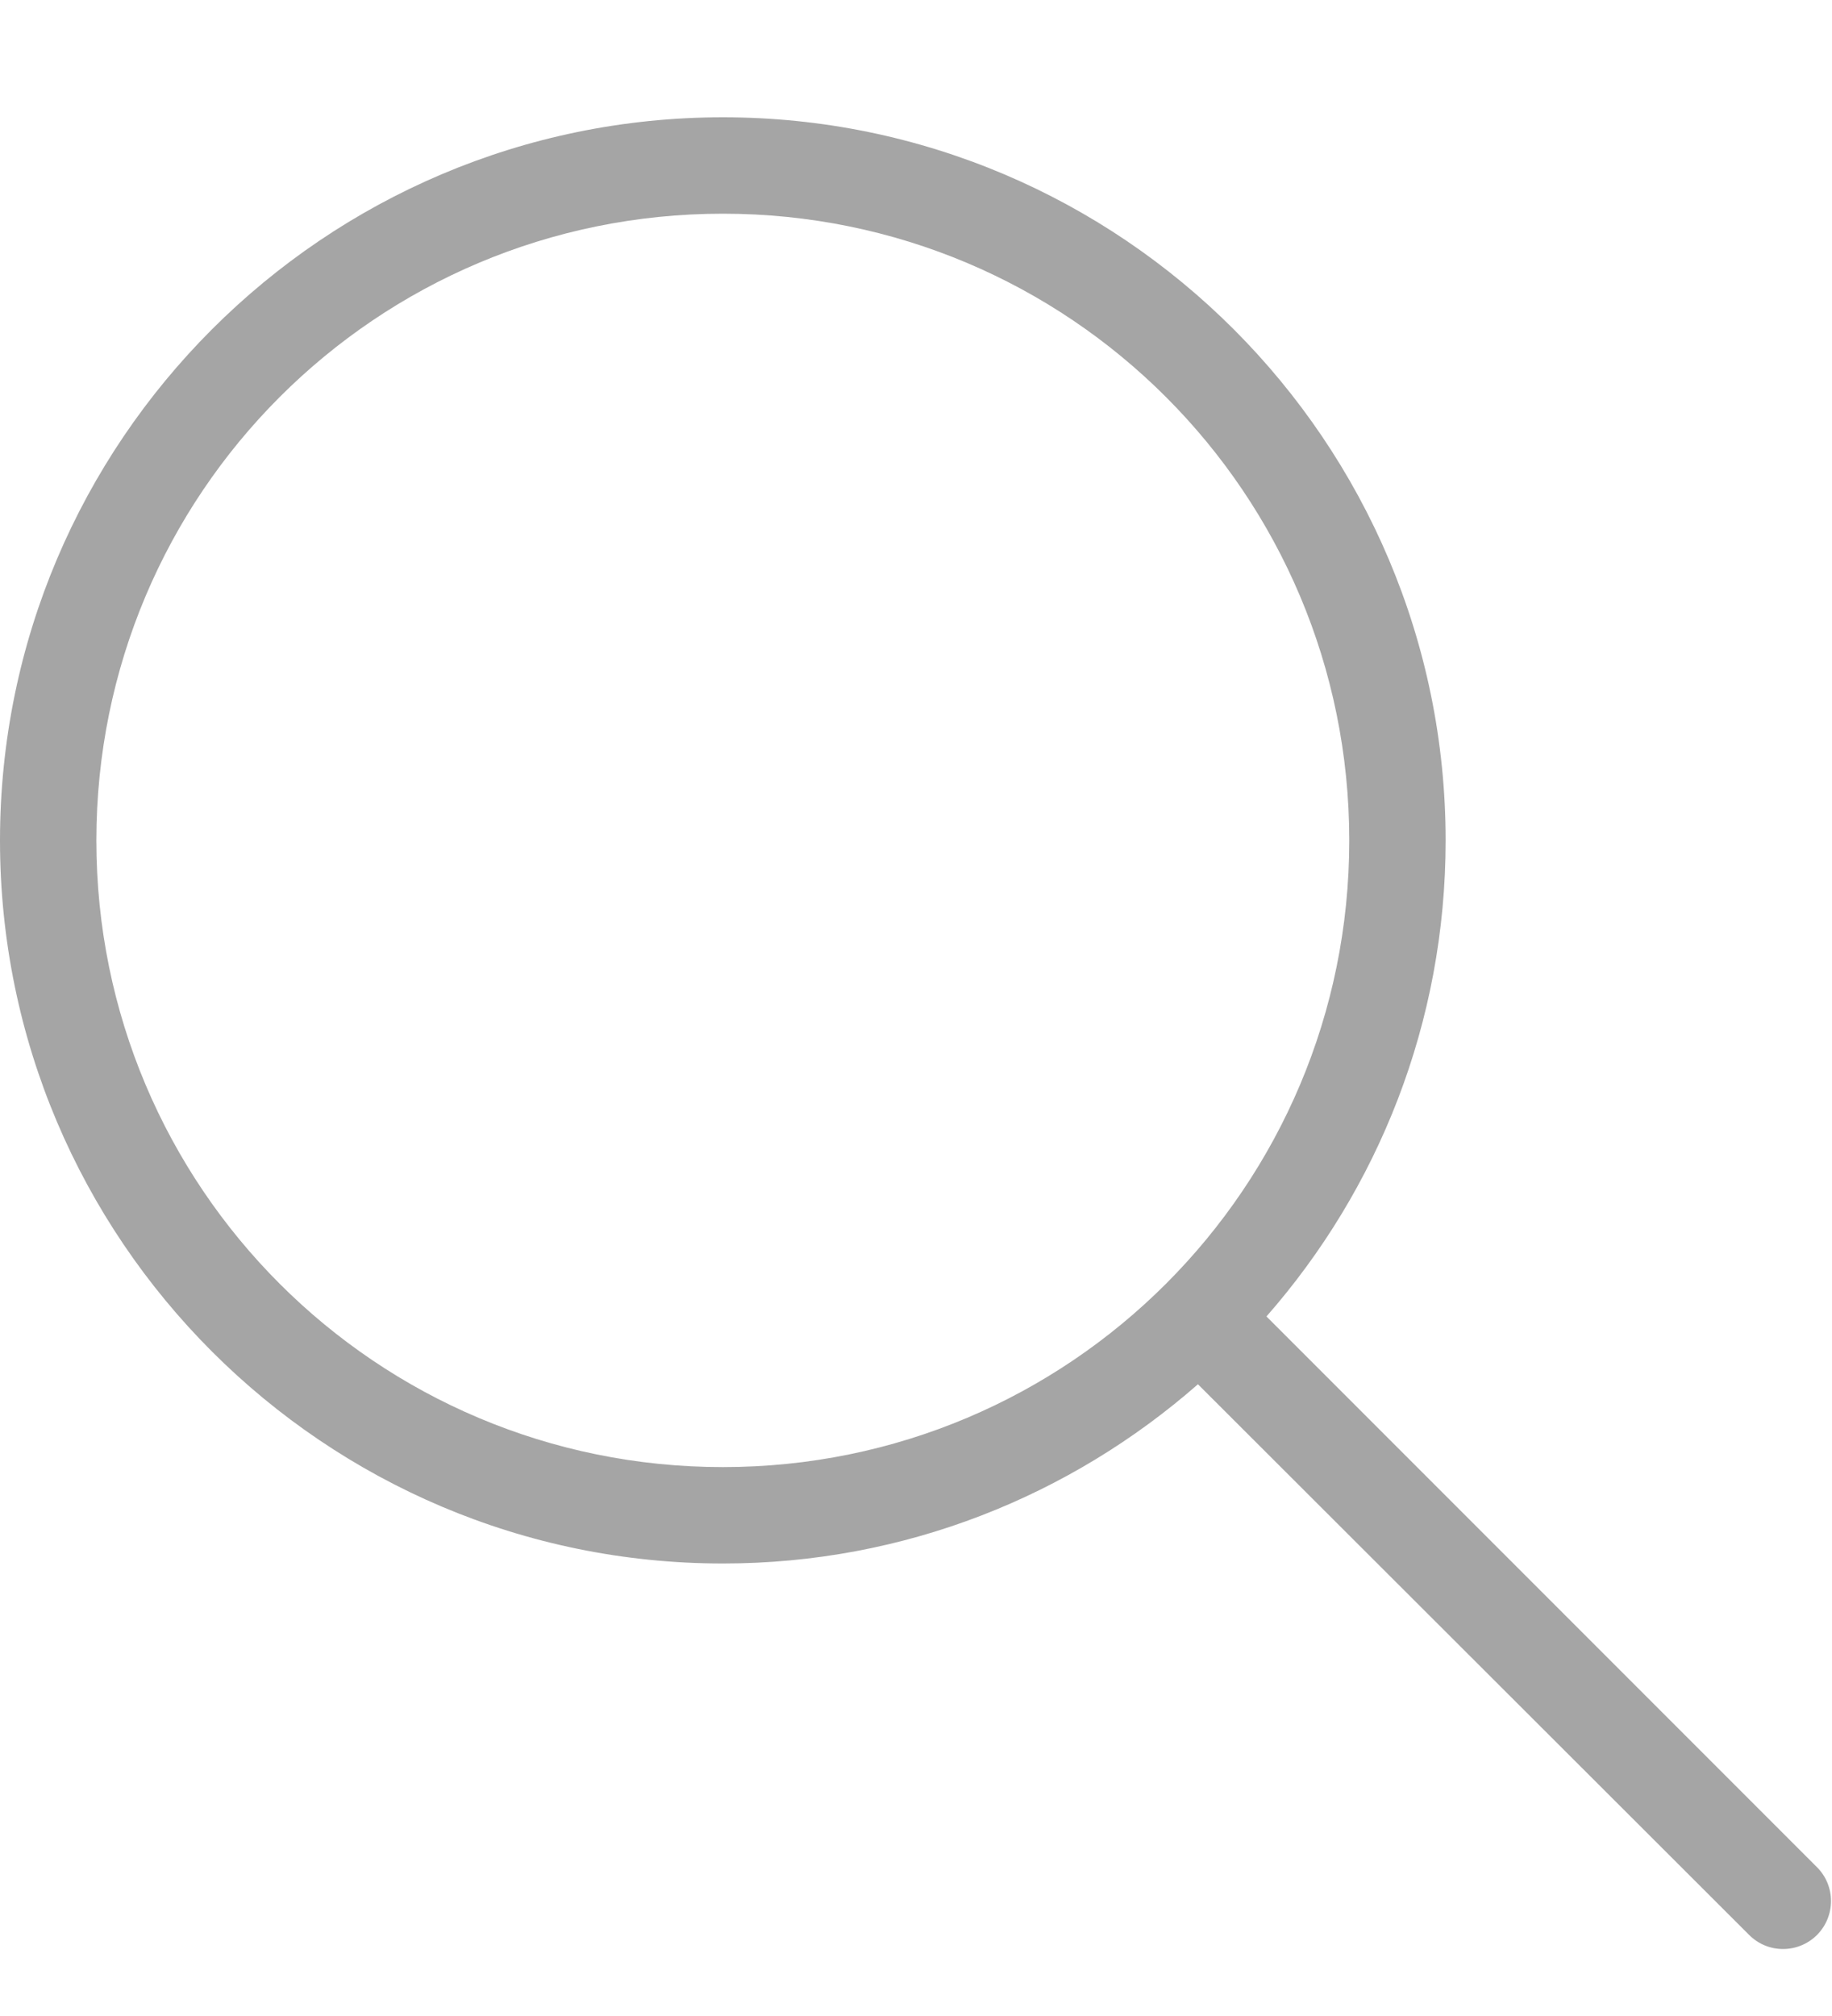 <svg width="10" height="11" viewBox="0 0 10 11" version="1.1" xmlns="http://www.w3.org/2000/svg" xmlns:xlink="http://www.w3.org/1999/xlink">
<title>Shape</title>
<desc>Created using Figma</desc>
<g id="Canvas" transform="translate(-955 1009)">
<g id="Shape">
<use xlink:href="#path0_fill" transform="translate(955 -1008.36)" fill="#A5A5A5"/>
</g>
</g>
<defs>
<path id="path0_fill" fill-rule="evenodd" d="M 0 3.946C 0 1.77 1.77 0 3.946 0C 6.122 0 7.891 1.77 7.891 3.946C 7.891 4.94 7.522 5.849 6.913 6.543L 9.918 9.548C 10.02 9.65 10.02 9.815 9.918 9.918C 9.815 10.02 9.65 10.02 9.548 9.918L 6.539 6.913C 5.845 7.521 4.939 7.891 3.946 7.891C 1.77 7.891 0 6.122 0 3.946ZM 7.365 3.946C 7.365 2.054 5.837 0.526 3.946 0.526C 2.054 0.526 0.526 2.054 0.526 3.946C 0.526 5.837 2.054 7.365 3.946 7.365C 5.837 7.365 7.365 5.837 7.365 3.946Z"/>
</defs>
</svg>
